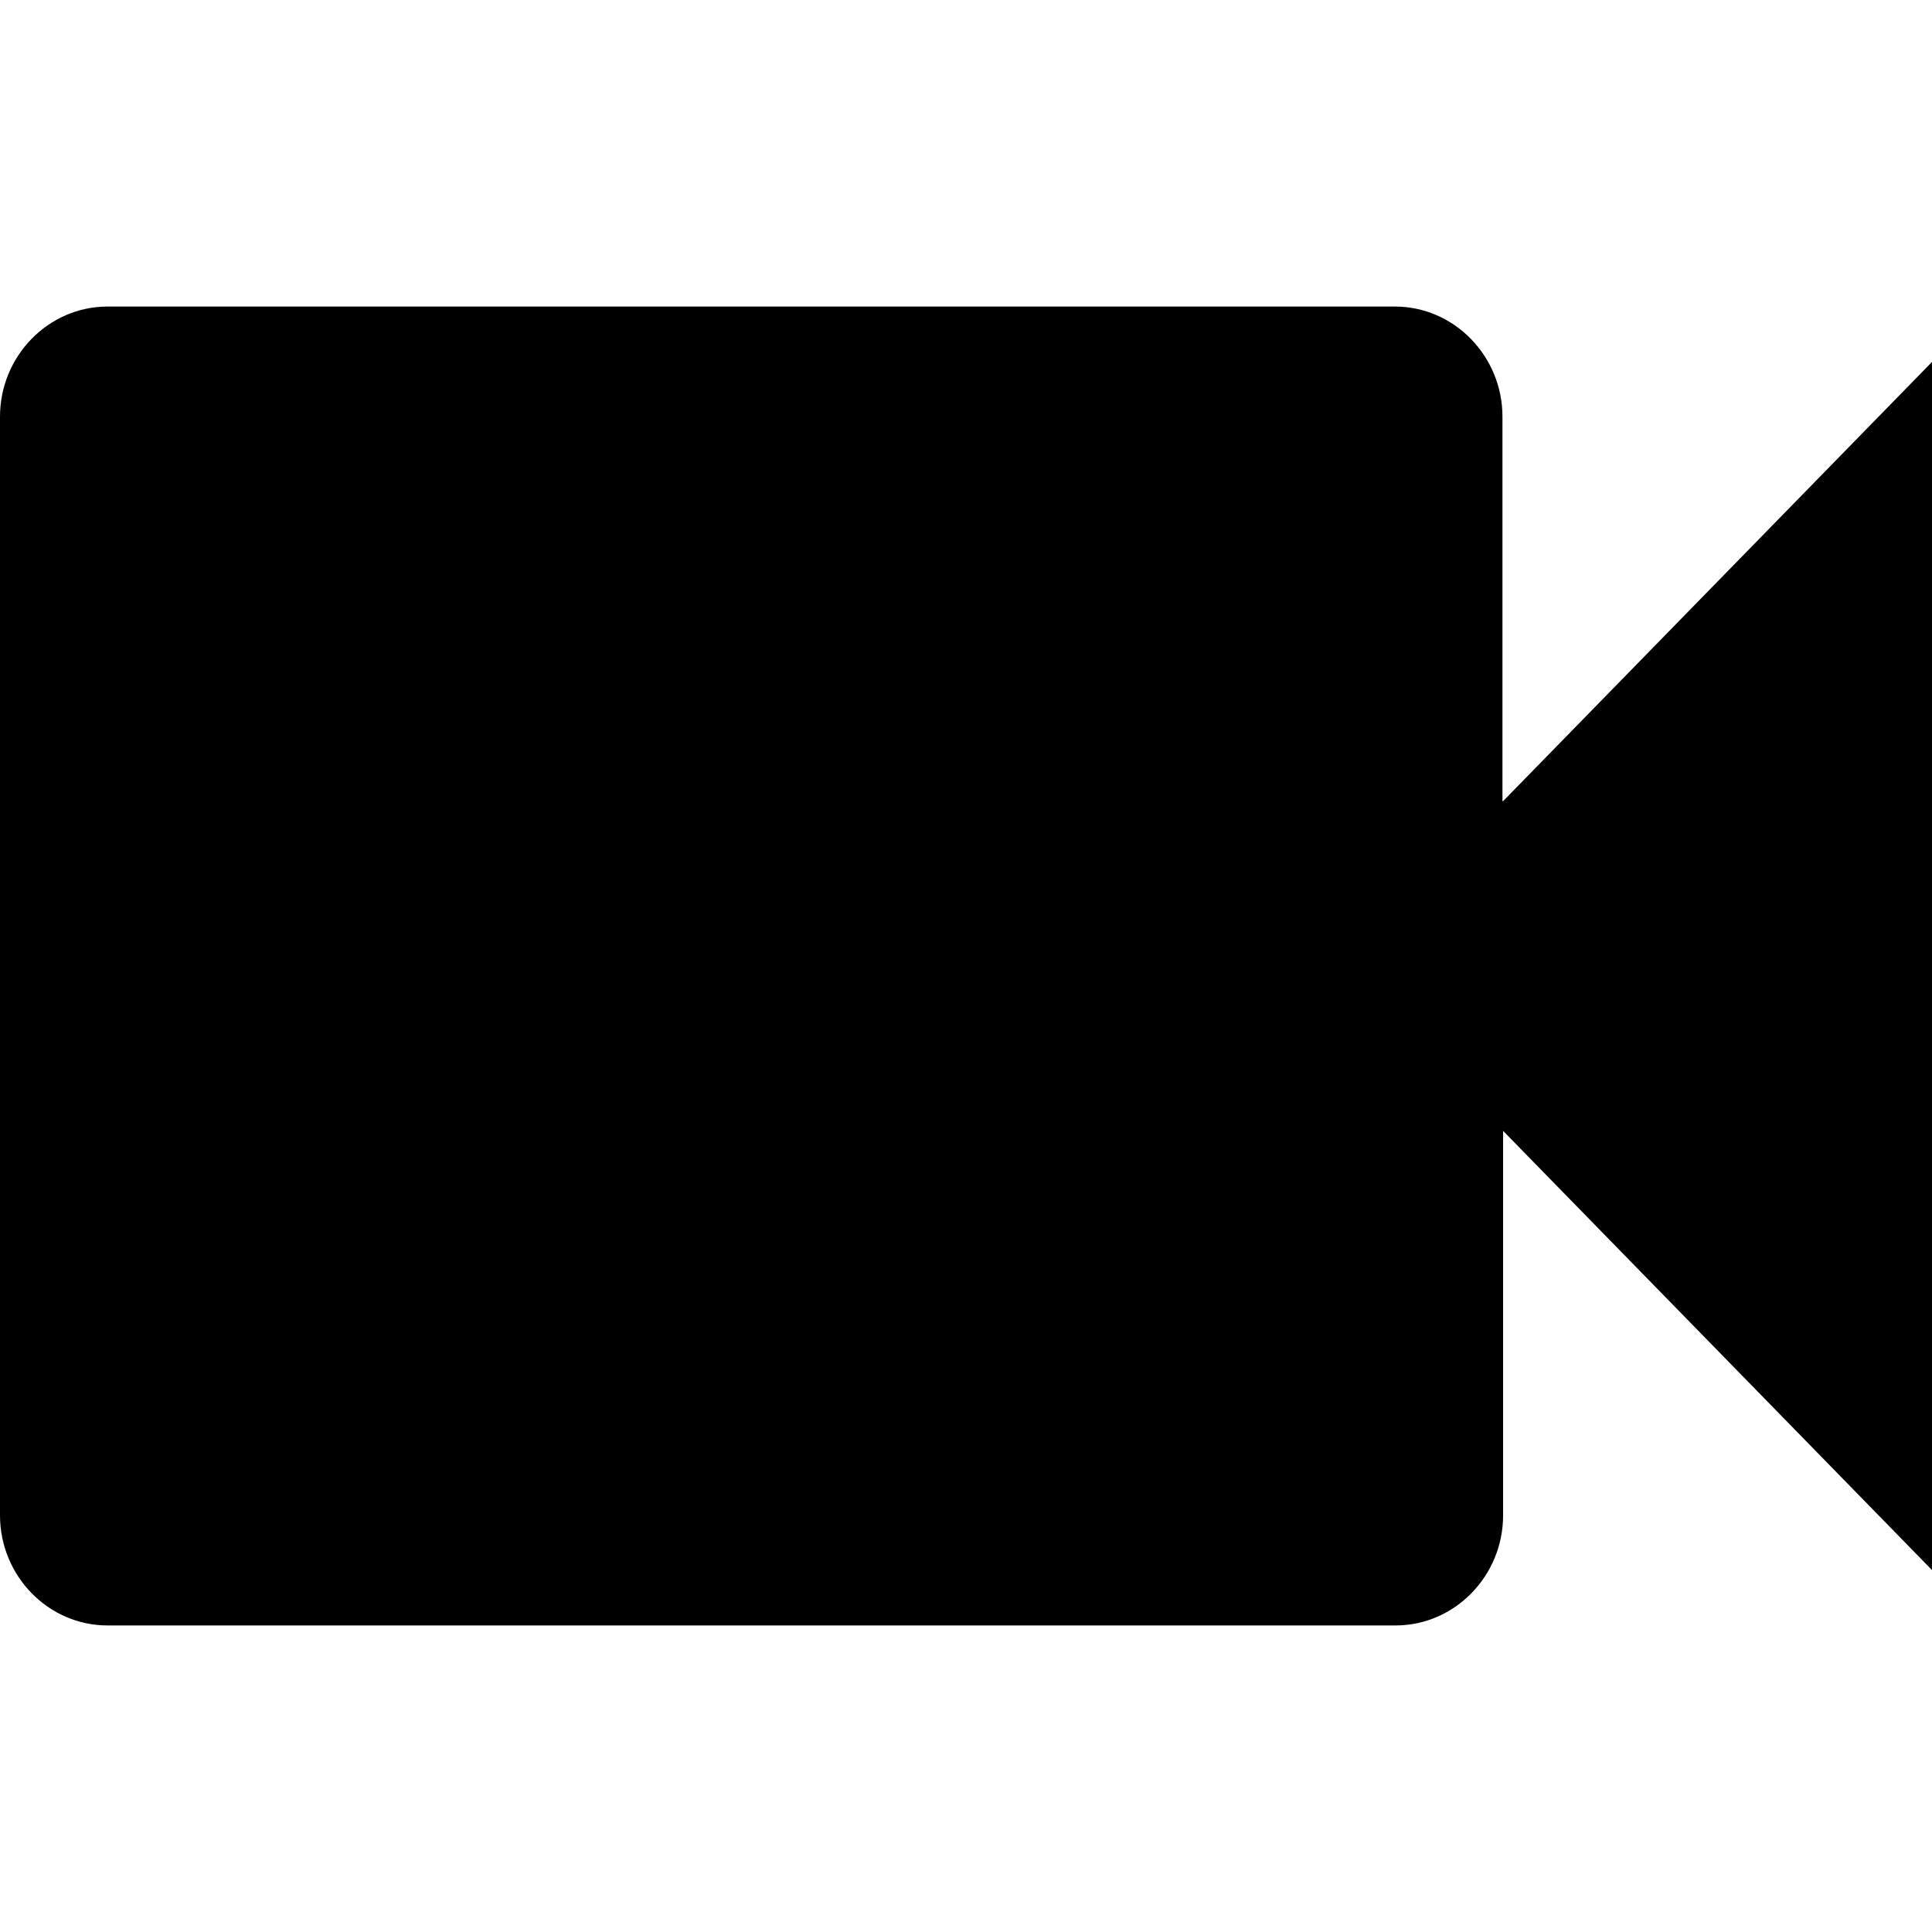 <?xml version="1.0" encoding="UTF-8"?><svg id="_이어_1" xmlns="http://www.w3.org/2000/svg" viewBox="0 0 30 30"><path d="M23.33,12.44V6.47c0-.94-.75-1.71-1.67-1.71H1.67c-.92,0-1.67,.77-1.67,1.71V23.53c0,.94,.75,1.71,1.67,1.71H21.67c.92,0,1.67-.77,1.67-1.71v-5.97l6.67,6.83V5.61l-6.67,6.83Z"/></svg>